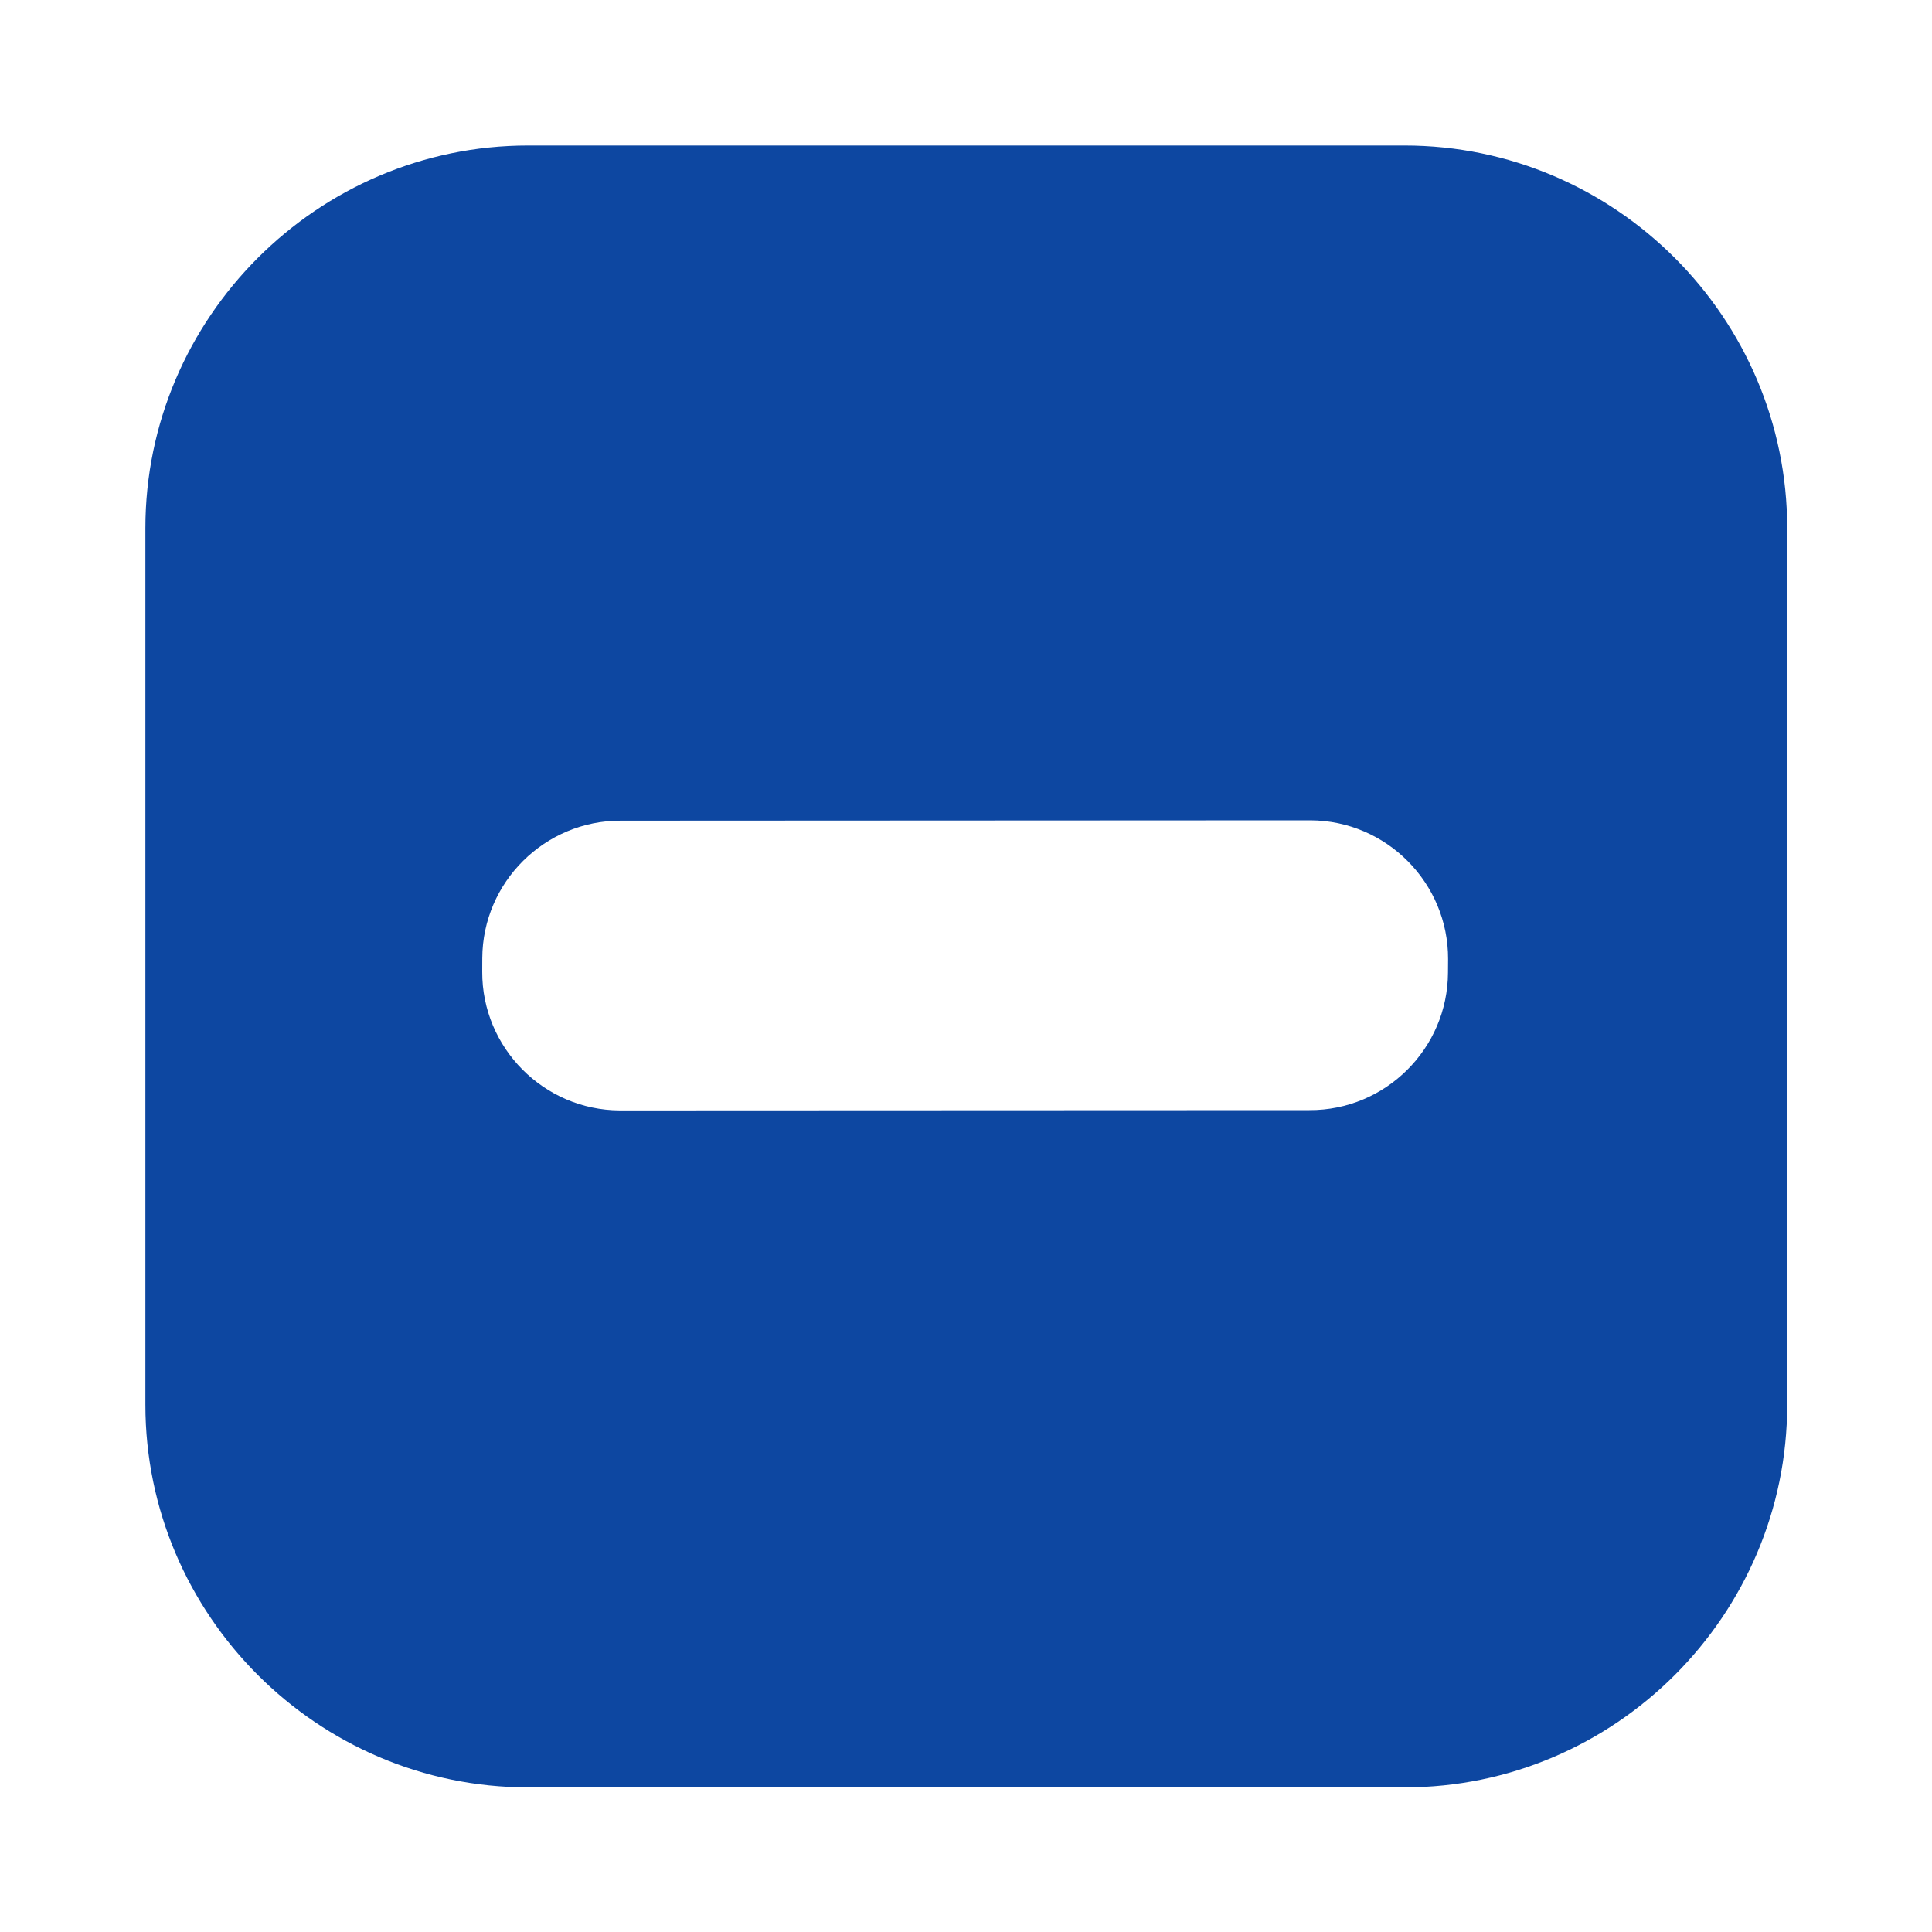 <?xml version="1.0" encoding="iso-8859-1"?>
<!-- Generator: Adobe Illustrator 16.0.2, SVG Export Plug-In . SVG Version: 6.00 Build 0)  -->
<!DOCTYPE svg PUBLIC "-//W3C//DTD SVG 1.1//EN" "http://www.w3.org/Graphics/SVG/1.1/DTD/svg11.dtd">
<svg version="1.1" id="co_x5F_player" xmlns="http://www.w3.org/2000/svg" xmlns:xlink="http://www.w3.org/1999/xlink" x="0px"
	 y="0px" width="40px" height="40px" viewBox="0 0 40 40" style="enable-background:new 0 0 40 40;" xml:space="preserve">
<path fill="#0D47A1" style="fill-rule:evenodd;clip-rule:evenodd;" d="M29.08,37.006H10.933c-4.357,0-7.923-3.565-7.923-7.923V10.936
	c0-4.358,3.565-7.923,7.923-7.923H29.08c4.357,0,7.922,3.565,7.922,7.923v18.147C37.002,33.441,33.438,37.006,29.08,37.006z
	 M27.133,16.984l-14.277,0.007c-1.575-0.006-2.864,1.272-2.871,2.848l-0.001,0.28c-0.006,1.574,1.273,2.864,2.848,2.871
	l14.278-0.006c1.574,0.007,2.863-1.273,2.869-2.848l0.002-0.279C29.986,18.281,28.707,16.991,27.133,16.984z"/>
</svg>
